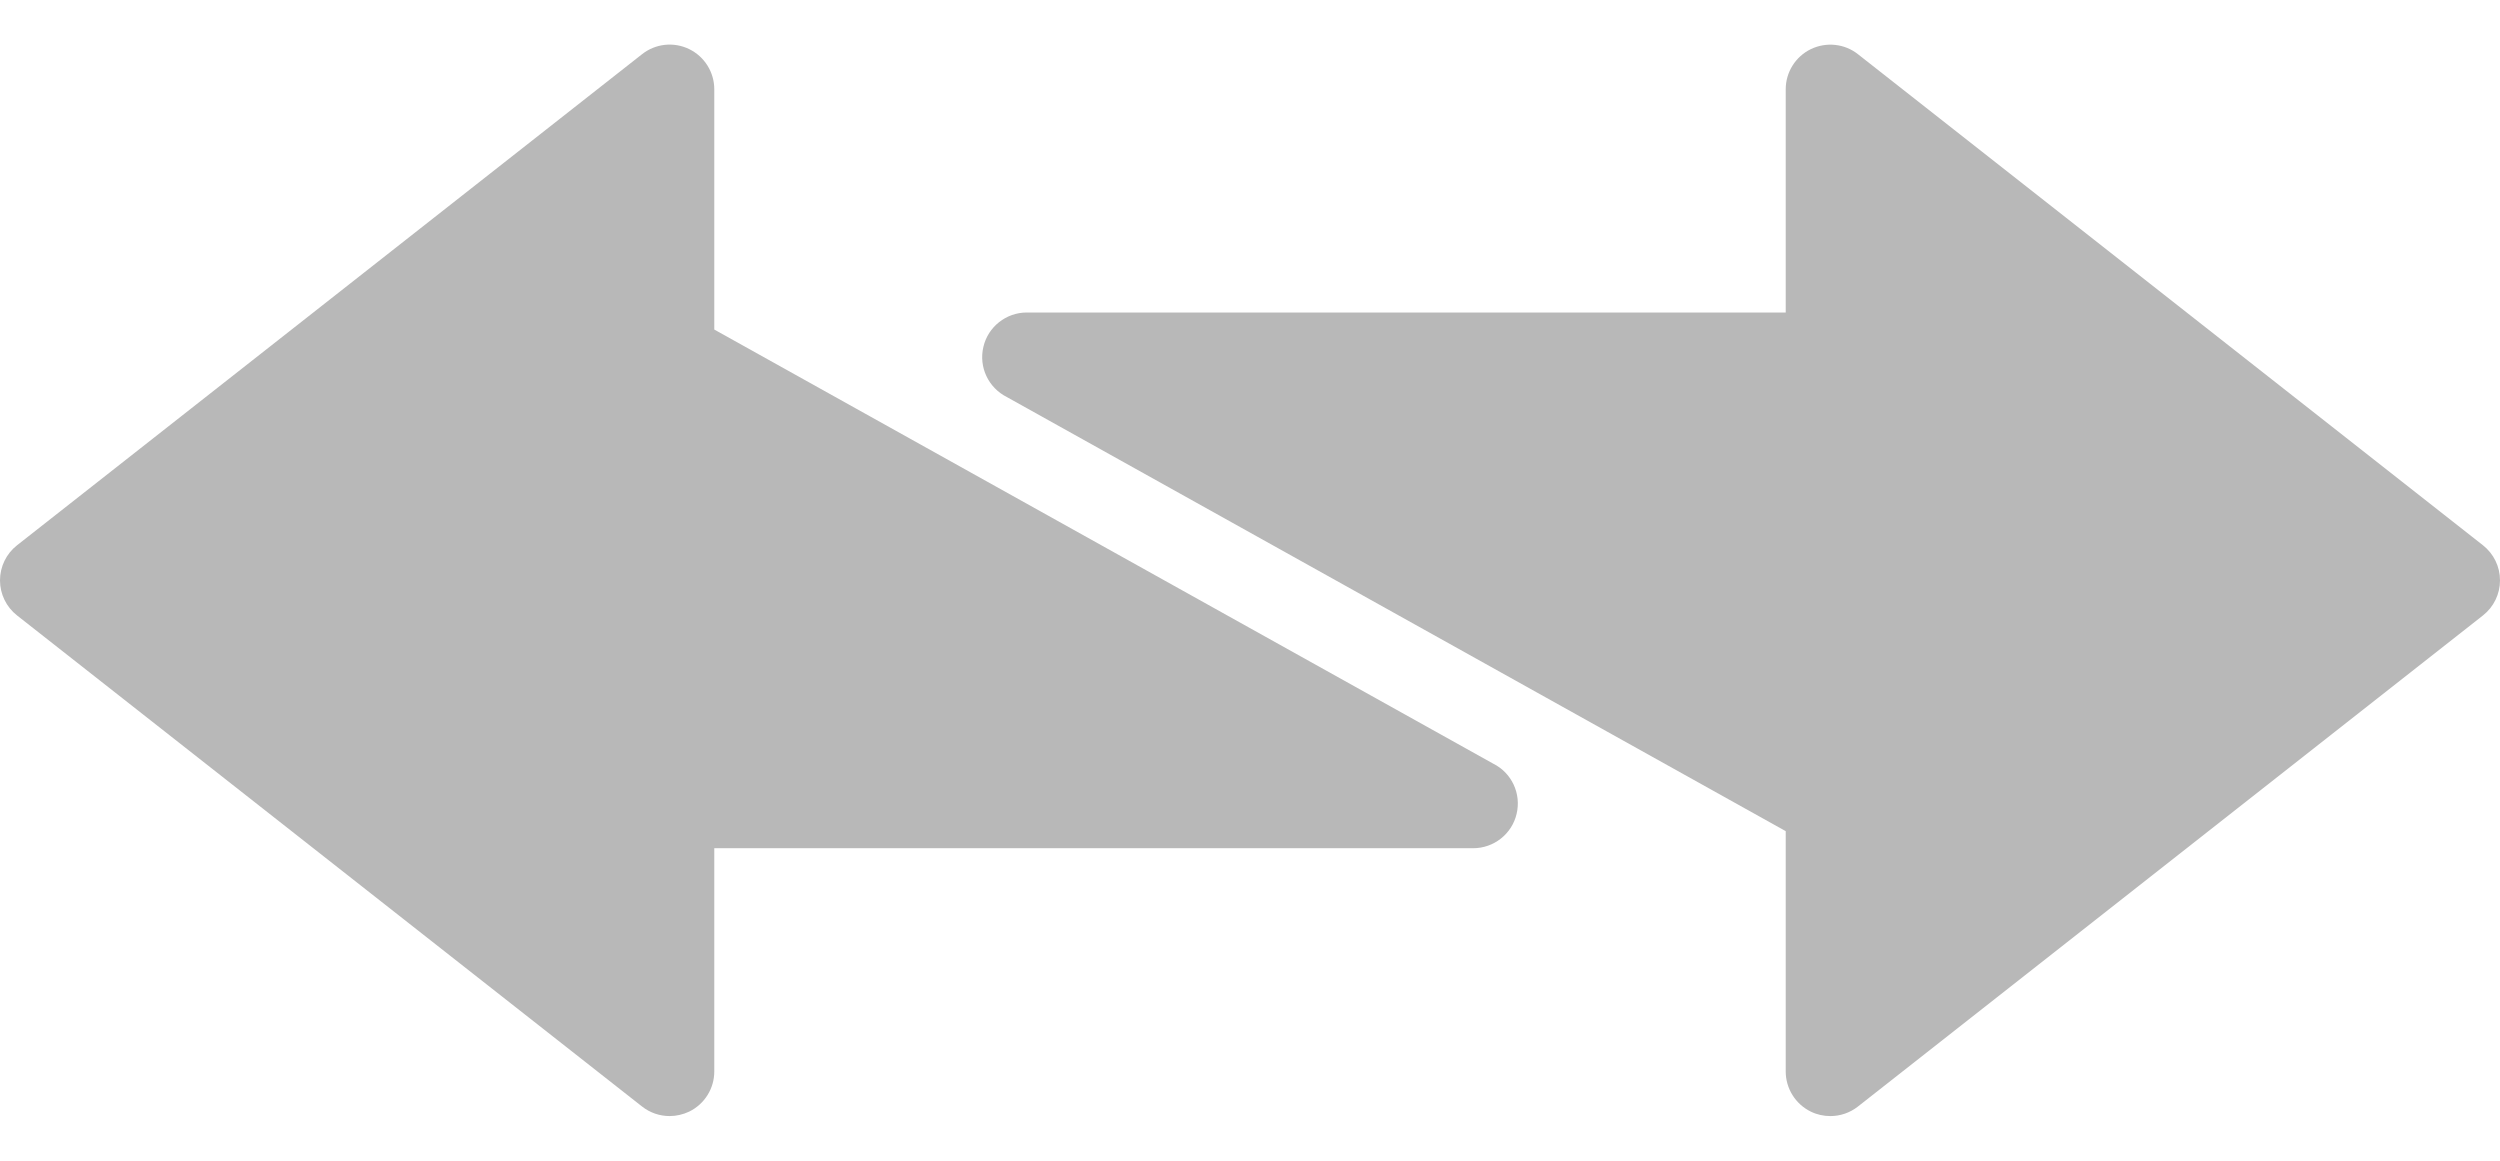 <?xml version="1.0" encoding="utf-8"?>
<!-- Generator: Adobe Illustrator 26.0.1, SVG Export Plug-In . SVG Version: 6.00 Build 0)  -->
<svg version="1.1" id="Layer_1" xmlns="http://www.w3.org/2000/svg" xmlns:xlink="http://www.w3.org/1999/xlink" x="0px" y="0px"
	 viewBox="0 0 28 13" style="enable-background:new 0 0 28 13;" xml:space="preserve">
<style type="text/css">
	.st0{fill:#B8B8B8;}
</style>
<g>
	<path class="st0" d="M27.809,6.107l-7-5.5c-0.149-0.118-0.354-0.14-0.527-0.057C20.109,0.634,20,0.809,20,1v2.5h-8.5
		c-0.231,0-0.434,0.16-0.486,0.385c-0.054,0.226,0.056,0.458,0.263,0.562L20,9.309V12c0,0.191,0.109,0.366,0.281,0.45
		c0.069,0.034,0.144,0.05,0.219,0.05c0.11,0,0.219-0.036,0.309-0.107l7-5.5C27.93,6.798,28,6.653,28,6.5
		C28,6.347,27.93,6.202,27.809,6.107z"/>
	<path class="st0" d="M16.724,8.553L8,3.691V1c0-0.191-0.109-0.366-0.281-0.45C7.546,0.466,7.342,0.488,7.191,0.607l-7,5.5
		C0.07,6.202,0,6.347,0,6.5c0,0.153,0.07,0.298,0.191,0.393l7,5.5C7.281,12.464,7.39,12.5,7.5,12.5c0.074,0,0.149-0.017,0.219-0.05
		C7.891,12.366,8,12.192,8,12V9.5h8.5c0.231,0,0.434-0.16,0.486-0.385C17.04,8.889,16.931,8.656,16.724,8.553z"/>
</g>
</svg>
